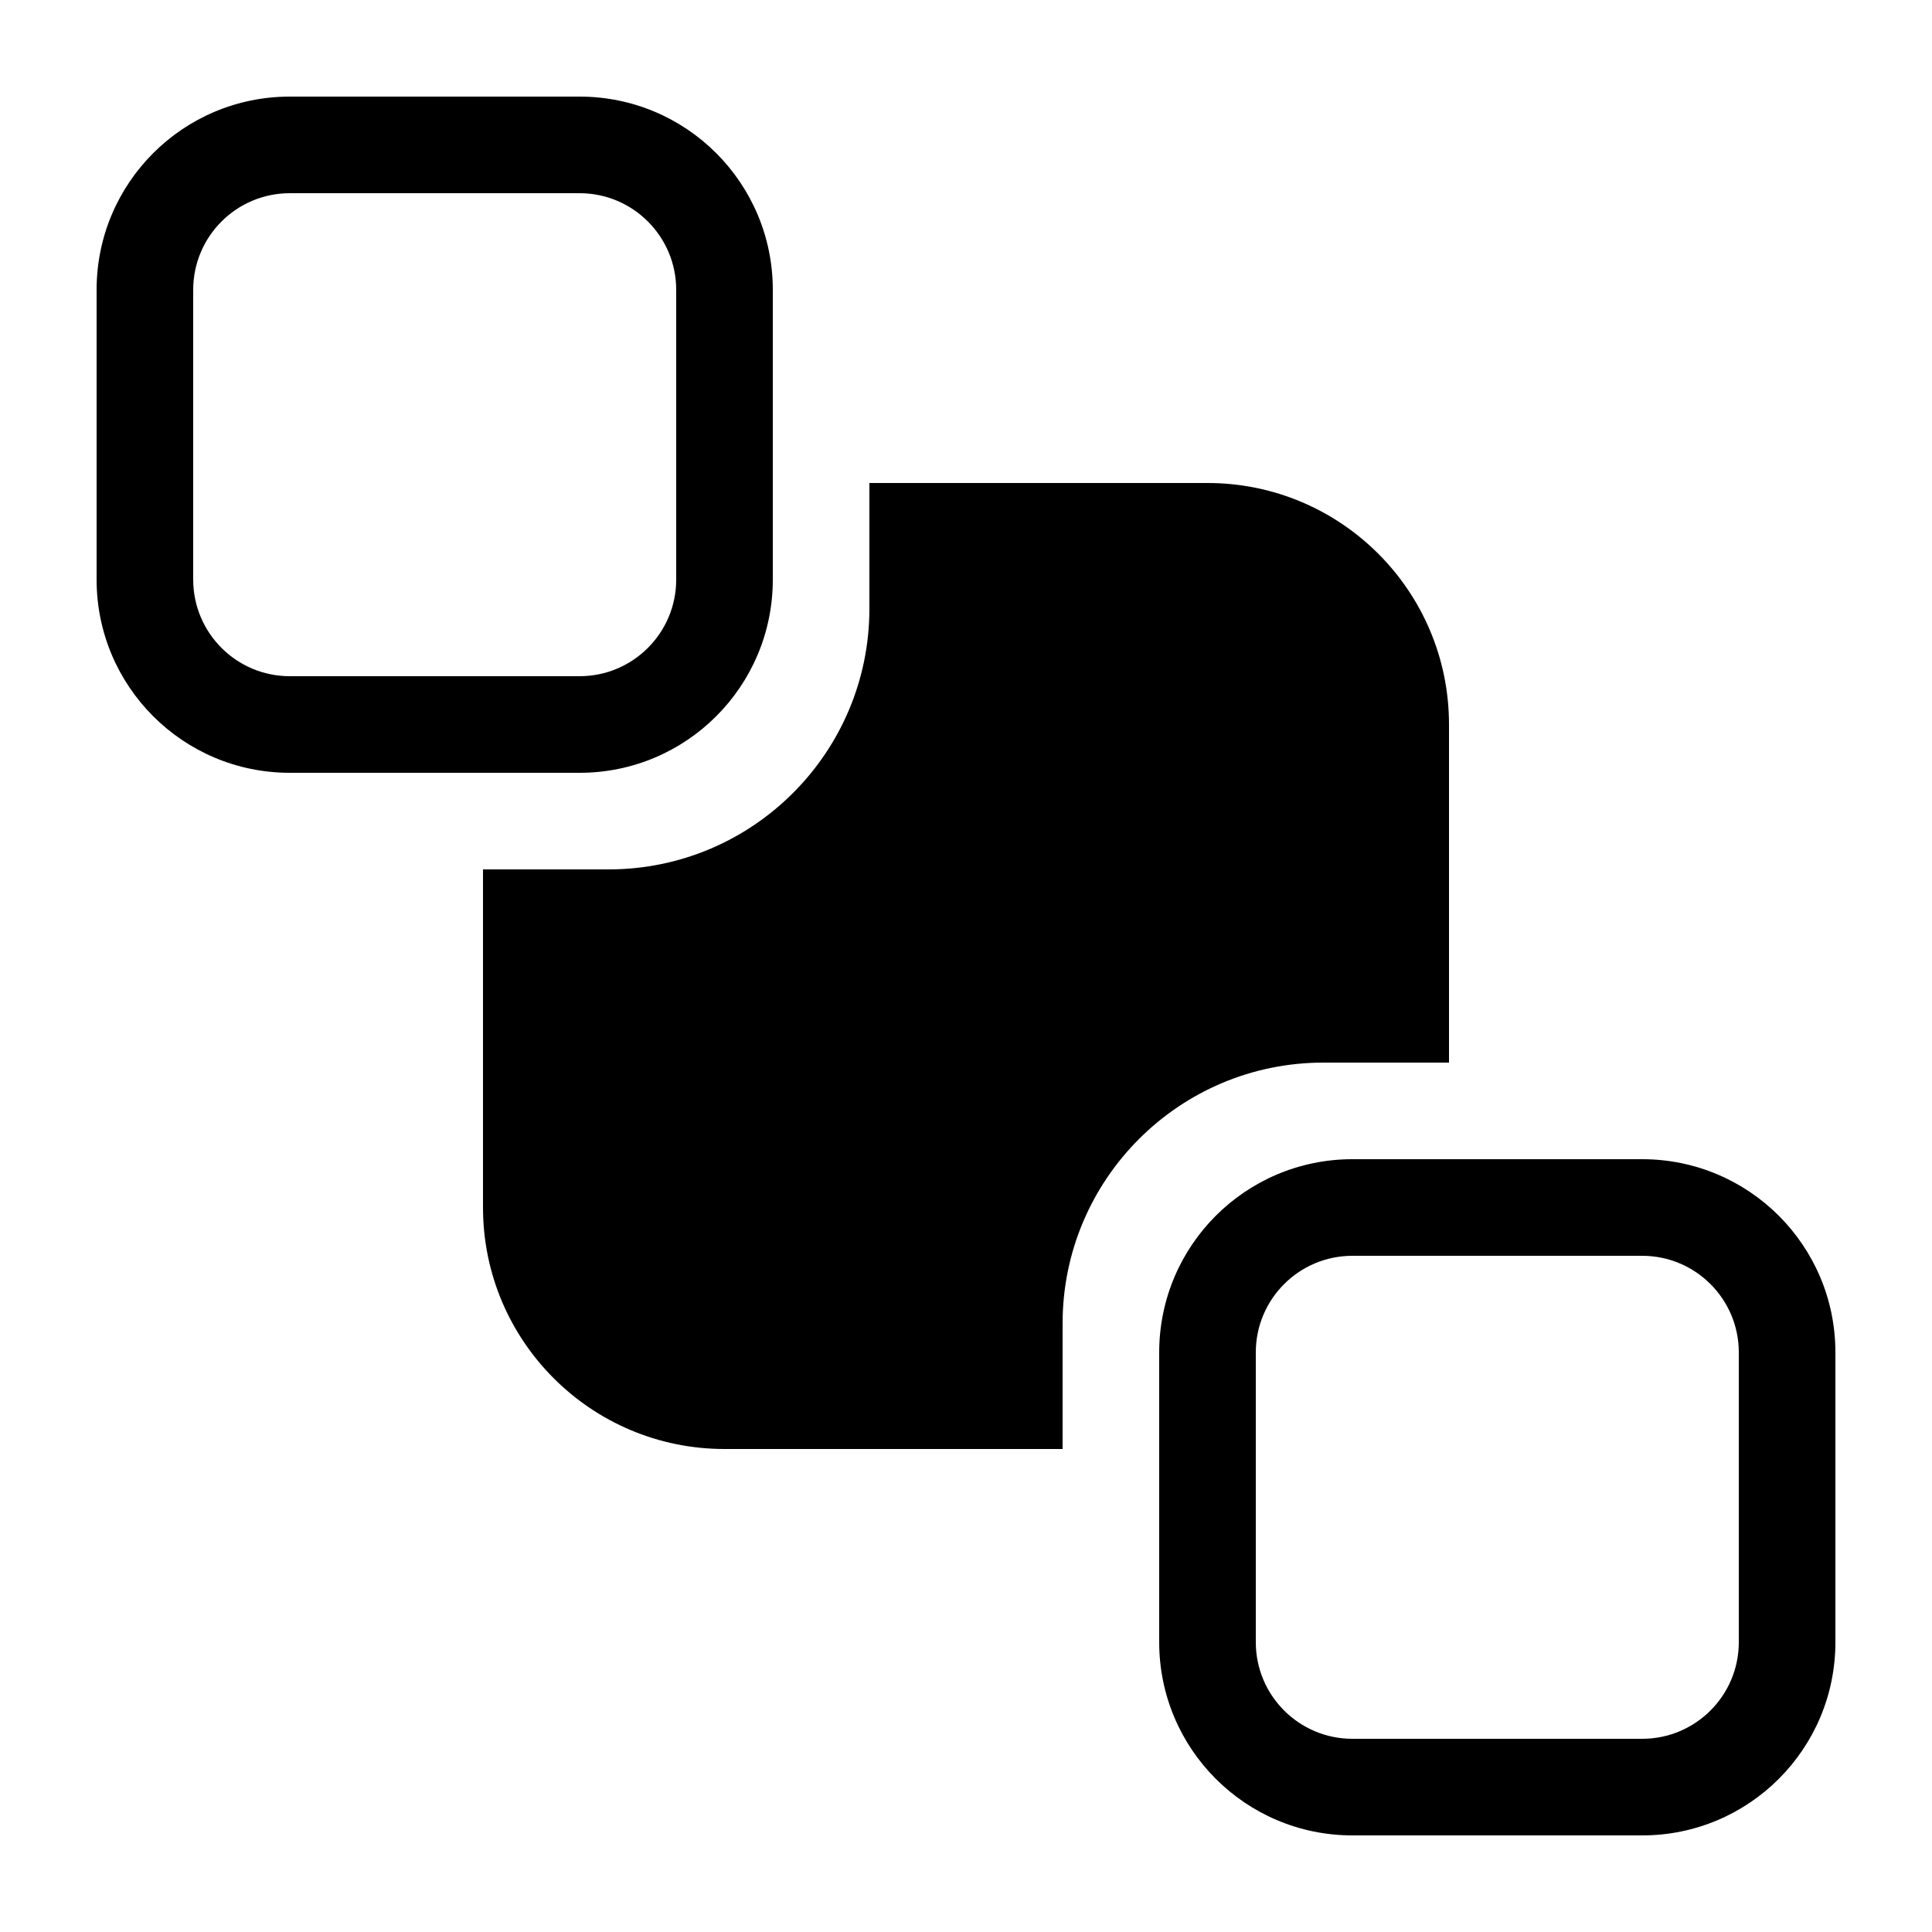 <svg viewBox="0 0 20 20" fill="none" xmlns="http://www.w3.org/2000/svg"><path d="M12 14C12 12.895 12.895 12 14 12H17C18.105 12 19 12.895 19 14V17C19 18.105 18.105 19 17 19H14C12.895 19 12 18.105 12 17V14ZM14 13C13.448 13 13 13.448 13 14V17C13 17.552 13.448 18 14 18H17C17.552 18 18 17.552 18 17V14C18 13.448 17.552 13 17 13H14Z" fill="currentColor"/><path d="M5 9H6.3C7.791 9 9 7.791 9 6.3V5H12.5C13.881 5 15 6.119 15 7.5V11H13.7C12.209 11 11 12.209 11 13.7V15H7.5C6.119 15 5 13.881 5 12.5V9Z" fill="currentColor"/><path d="M1 3C1 1.895 1.895 1 3 1H6C7.105 1 8 1.895 8 3V6C8 7.105 7.105 8 6 8H3C1.895 8 1 7.105 1 6V3ZM3 2C2.448 2 2 2.448 2 3V6C2 6.552 2.448 7 3 7H6C6.552 7 7 6.552 7 6V3C7 2.448 6.552 2 6 2H3Z" fill="currentColor"/></svg>